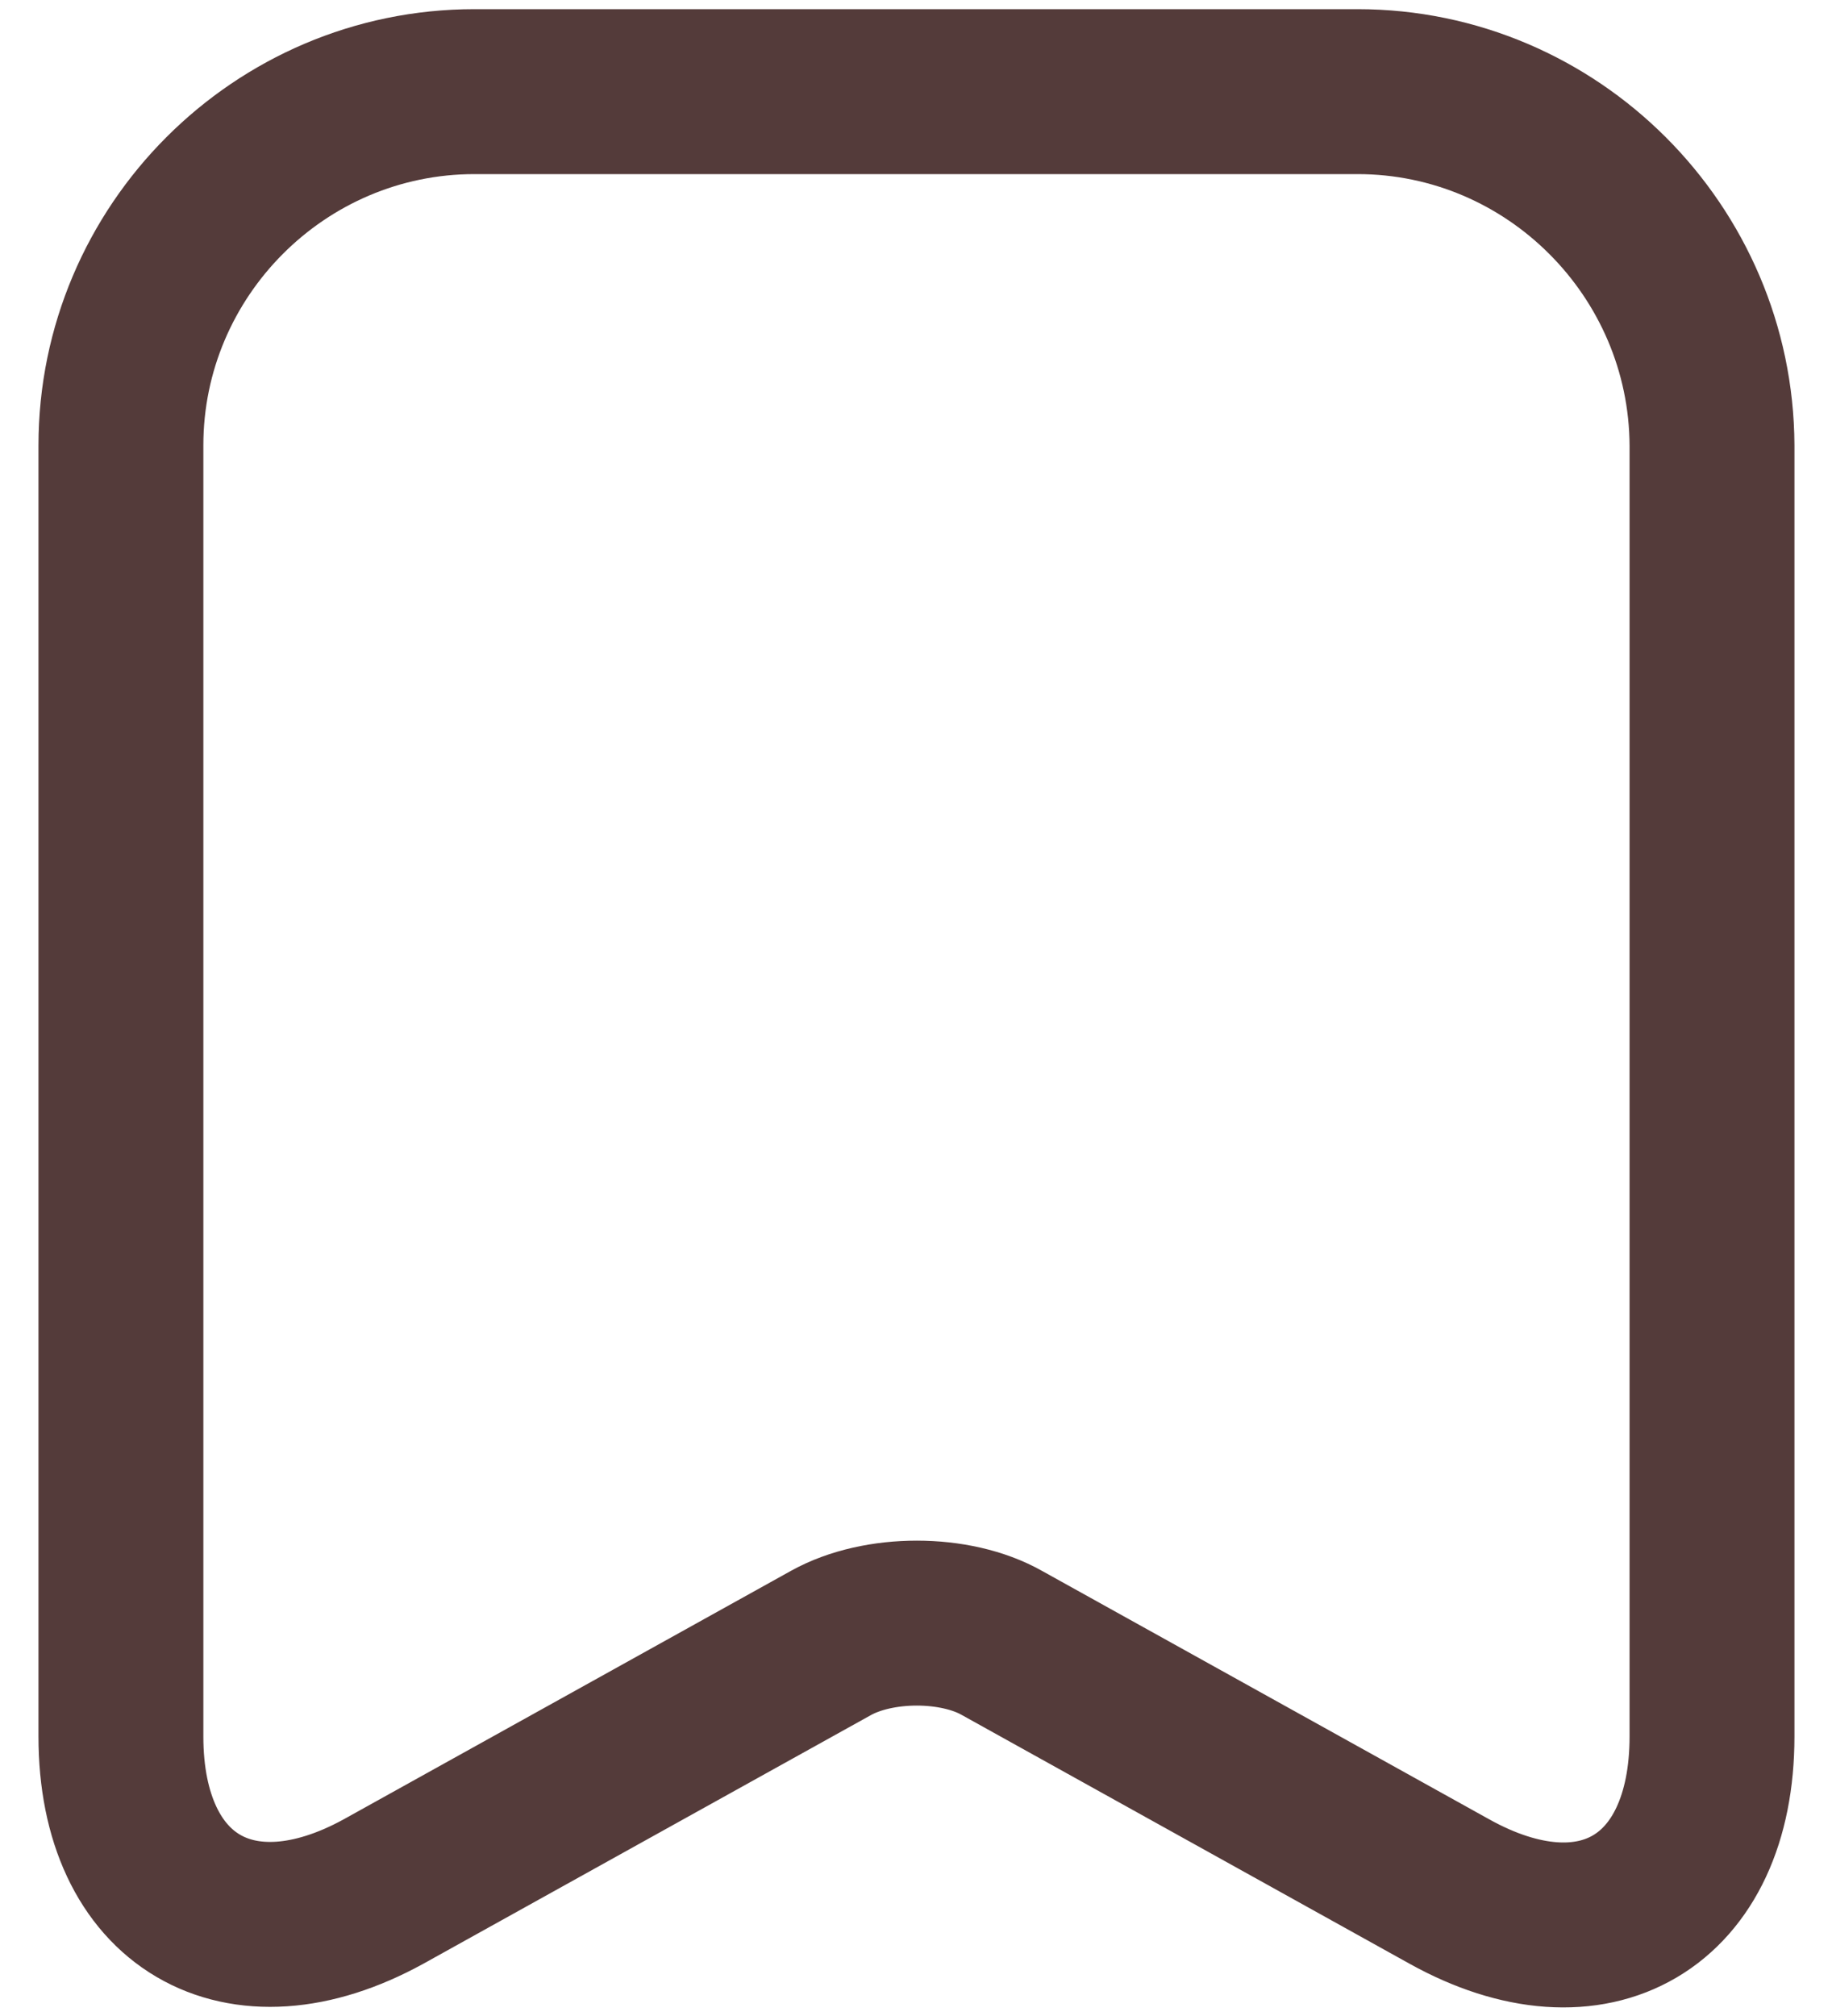 <svg width="20" height="22" viewBox="0 0 20 22" fill="none" xmlns="http://www.w3.org/2000/svg">
<path d="M14.82 1H5.18C3.05 1 1.32 2.74 1.32 4.86V18.95C1.32 20.75 2.61 21.51 4.19 20.64L9.07 17.93C9.59 17.64 10.43 17.64 10.94 17.93L15.82 20.64C17.4 21.52 18.69 20.76 18.69 18.95V4.86C18.68 2.74 16.95 1 14.82 1Z" stroke="#543B3A" stroke-width="1.8" stroke-linecap="round" stroke-linejoin="round"/>
</svg>
